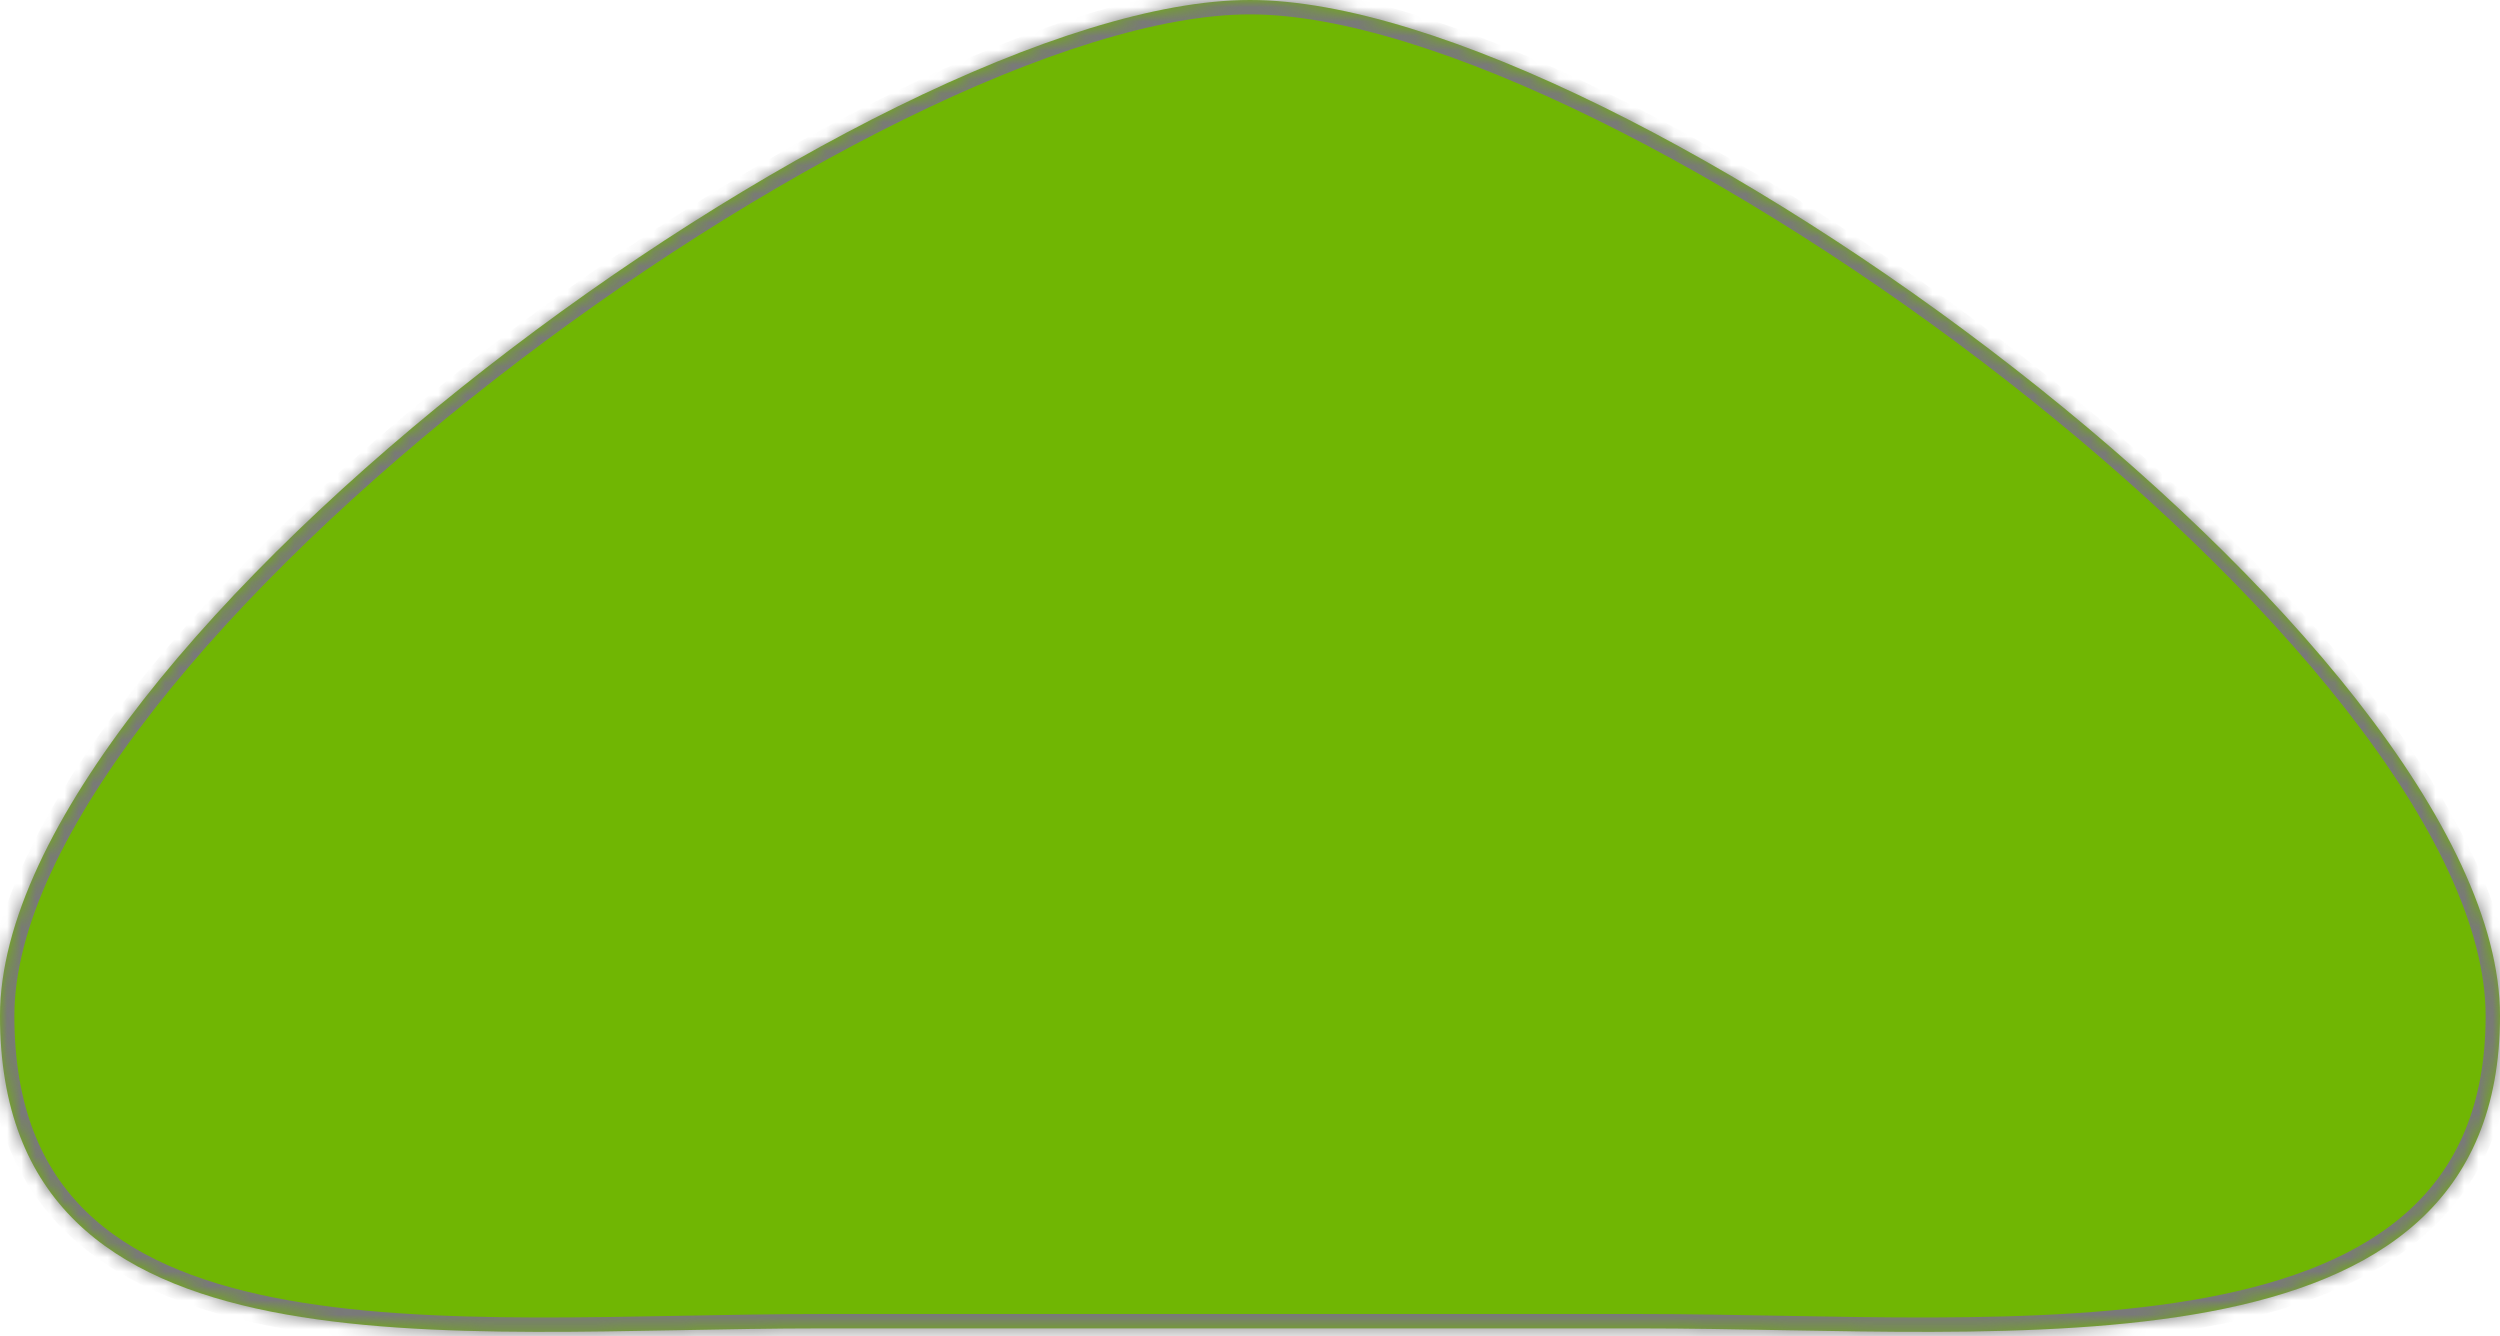 ﻿<?xml version="1.0" encoding="utf-8"?>
<svg version="1.1" xmlns:xlink="http://www.w3.org/1999/xlink" width="174px" height="93px" xmlns="http://www.w3.org/2000/svg">
  <defs>
    <mask fill="white" id="clip274">
      <path d="M 114.188 92.456  C 140.07 92.456  174 96.589  174 70.702  C 174 44.814  112.882 0  87 0  C 61.117 0  0 44.814  0 70.702  C 0 96.589  31.211 92.456  57.094 92.456  L 114.188 92.456  Z " fill-rule="evenodd" />
    </mask>
  </defs>
  <g transform="matrix(1 0 0 1 -584 -430 )">
    <path d="M 114.188 92.456  C 140.07 92.456  174 96.589  174 70.702  C 174 44.814  112.882 0  87 0  C 61.117 0  0 44.814  0 70.702  C 0 96.589  31.211 92.456  57.094 92.456  L 114.188 92.456  Z " fill-rule="nonzero" fill="#70b603" stroke="none" transform="matrix(1 0 0 1 584 430 )" />
    <path d="M 114.188 92.456  C 140.07 92.456  174 96.589  174 70.702  C 174 44.814  112.882 0  87 0  C 61.117 0  0 44.814  0 70.702  C 0 96.589  31.211 92.456  57.094 92.456  L 114.188 92.456  Z " stroke-width="2" stroke="#797979" fill="none" transform="matrix(1 0 0 1 584 430 )" mask="url(#clip274)" />
  </g>
</svg>